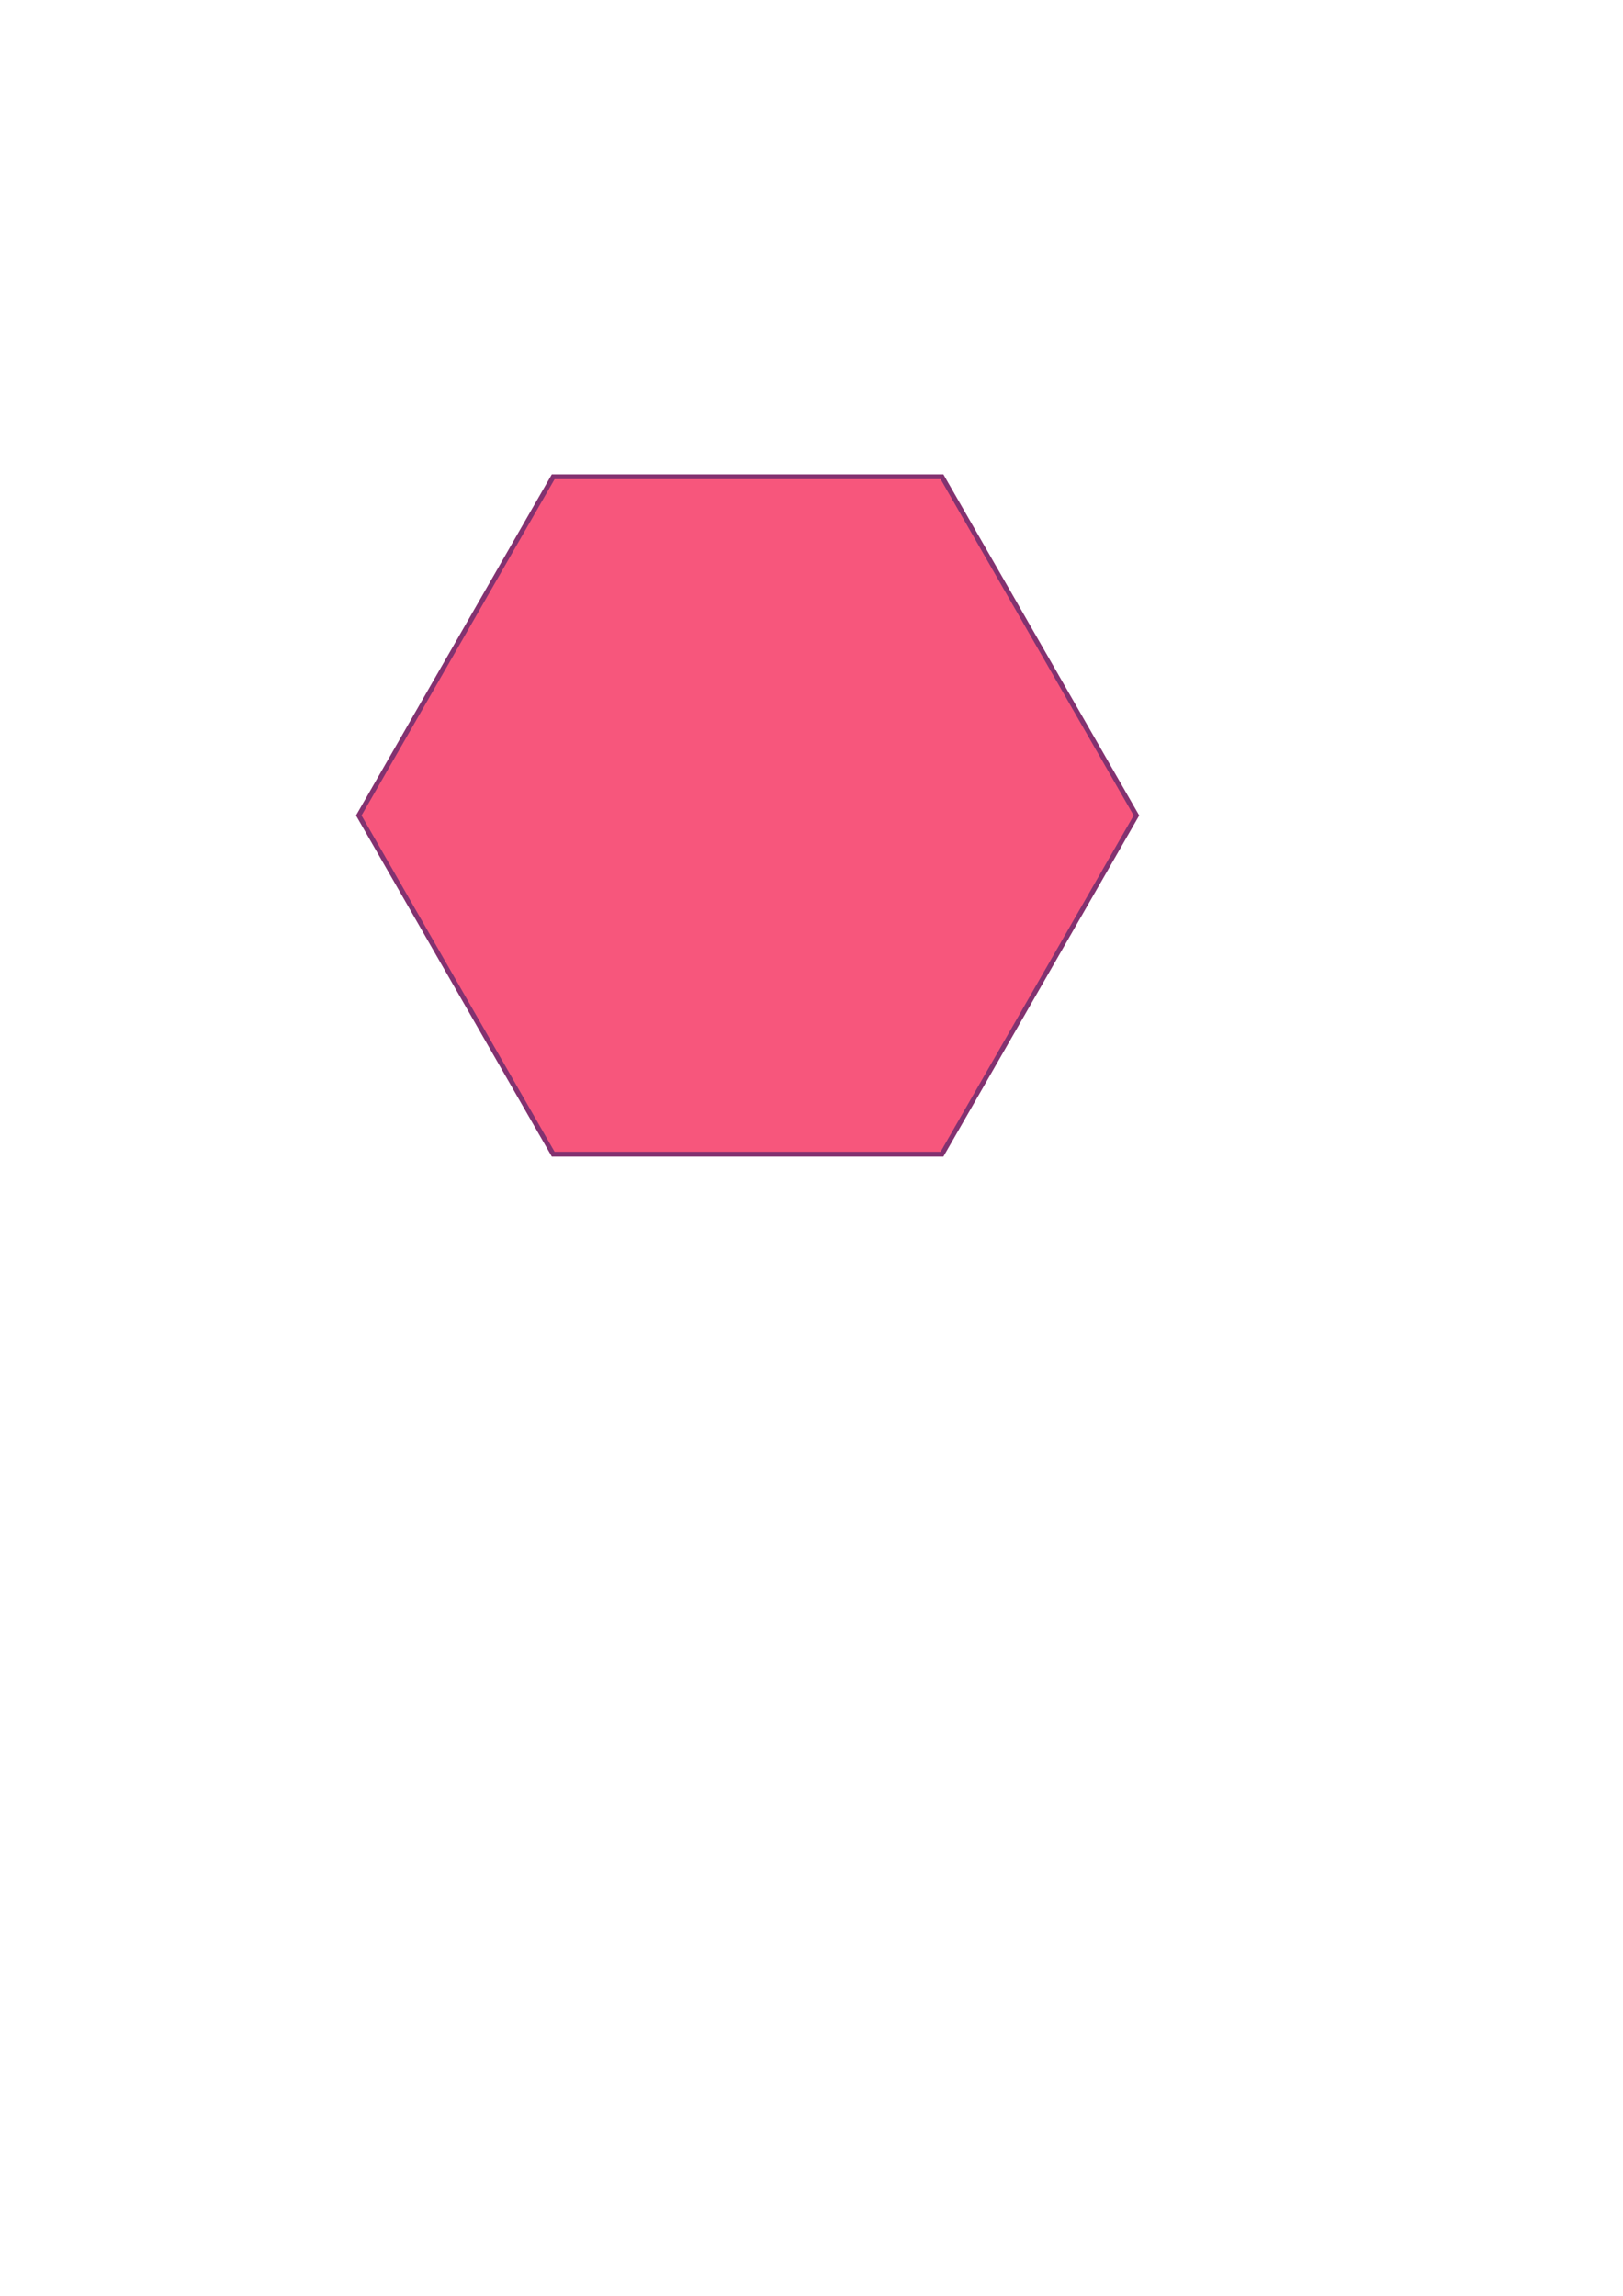 <?xml version="1.0" encoding="UTF-8" standalone="no"?>
<svg
   xmlns:dc="http://purl.org/dc/elements/1.1/"
   xmlns:cc="http://creativecommons.org/ns#"
   xmlns:rdf="http://www.w3.org/1999/02/22-rdf-syntax-ns#"
   xmlns:svg="http://www.w3.org/2000/svg"
   xmlns="http://www.w3.org/2000/svg"
   xmlns:sodipodi="http://sodipodi.sourceforge.net/DTD/sodipodi-0.dtd"
   xmlns:inkscape="http://www.inkscape.org/namespaces/inkscape"
   width="210mm"
   height="297mm"
   viewBox="0 0 210 297"
   version="1.1"
   id="svg3036"
   inkscape:version="1.0.2 (e86c8708, 2021-01-15)"
   sodipodi:docname="flower.svg">
  <defs
     id="defs3030">
    <filter
       y="-0.25"
       height="1.5"
       inkscape:menu-tooltip="Darkens the edge with an inner blur and adds a flexible glow"
       inkscape:menu="Shadows and Glows"
       inkscape:label="Dark and Glow"
       style="color-interpolation-filters:sRGB;"
       id="filter3623">
      <feGaussianBlur
         stdDeviation="5"
         result="result6"
         id="feGaussianBlur3613" />
      <feComposite
         result="result8"
         in="SourceGraphic"
         operator="atop"
         in2="result6"
         id="feComposite3615" />
      <feComposite
         result="result9"
         operator="over"
         in2="SourceAlpha"
         in="result8"
         id="feComposite3617" />
      <feColorMatrix
         values="1 0 0 0 0 0 1 0 0 0 0 0 1 0 0 0 0 0 1 0 "
         result="result10"
         id="feColorMatrix3619" />
      <feBlend
         in="result10"
         mode="normal"
         in2="result6"
         id="feBlend3621" />
    </filter>
  </defs>
  <sodipodi:namedview
     id="base"
     pagecolor="#ffffff"
     bordercolor="#666666"
     borderopacity="1.0"
     inkscape:pageopacity="0.0"
     inkscape:pageshadow="2"
     inkscape:zoom="0.35"
     inkscape:cx="400"
     inkscape:cy="560"
     inkscape:document-units="mm"
     inkscape:current-layer="layer1"
     inkscape:document-rotation="0"
     showgrid="false"
     inkscape:window-width="870"
     inkscape:window-height="452"
     inkscape:window-x="0"
     inkscape:window-y="25"
     inkscape:window-maximized="0" />
  <g
     inkscape:label="Layer 1"
     inkscape:groupmode="layer"
     id="layer1">
    <path
       sodipodi:type="star"
       style="fill:#f7567c;fill-opacity:1;fill-rule:evenodd;stroke:#823270;stroke-width:0.7;stroke-miterlimit:4.3;stroke-dasharray:none;stroke-opacity:1;filter:url(#filter3623)"
       id="path3599"
       sodipodi:sides="6"
       sodipodi:cx="104.32143"
       sodipodi:cy="113.39286"
       sodipodi:r1="56.656097"
       sodipodi:r2="49.065617"
       sodipodi:arg1="1.0471976"
       sodipodi:arg2="1.5707963"
       inkscape:flatsided="true"
       inkscape:rounded="0"
       inkscape:randomized="0"
       d="m 132.649,162.458 -56.656,0 -28.328,-49.066 28.328,-49.066 56.656,3e-6 28.328,49.066 z"
       inkscape:transform-center-y="-1.0402038e-06"
       transform="matrix(0.888,0,0,0.893,4.096,4.236)"
       inkscape:export-xdpi="99.141502"
       inkscape:export-ydpi="99.141502" />
  </g>
</svg>
